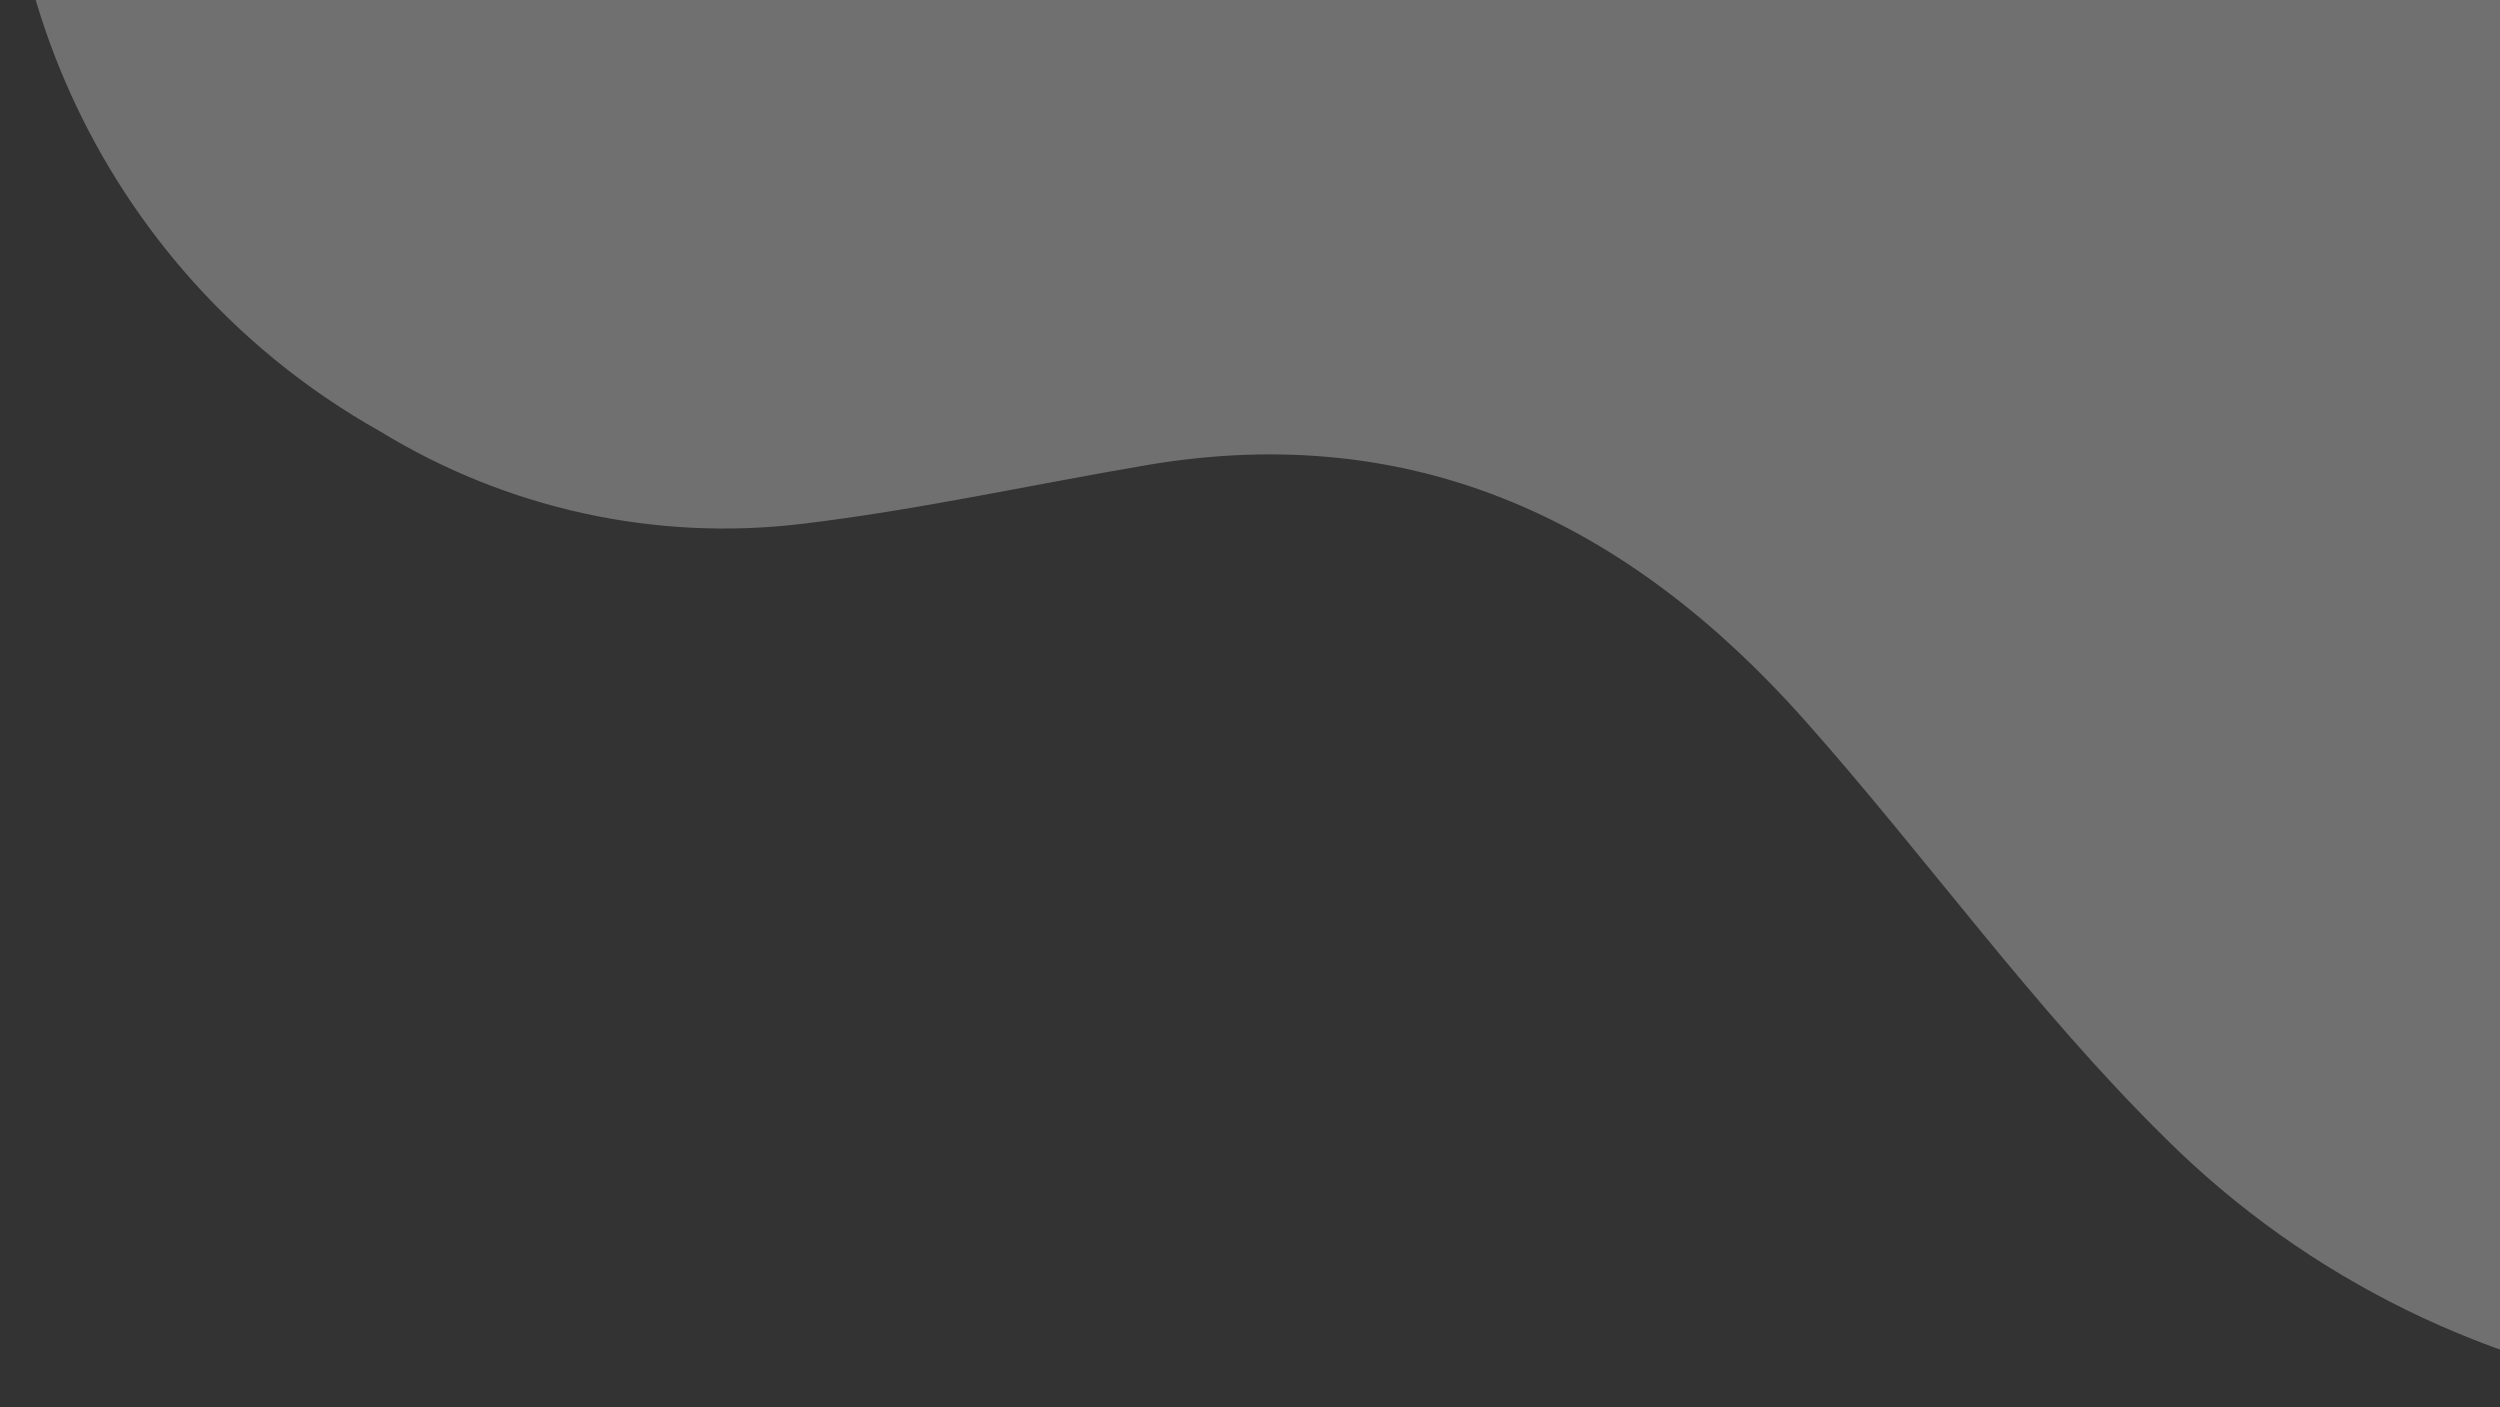 <svg width="334" height="188" viewBox="0 0 334 188" fill="none" xmlns="http://www.w3.org/2000/svg">
<rect x="0" y="0" width="334" height="188" fill="#333333" stroke="none"/>
<path opacity="0.3" d="M24.453 36.088C11.377 20.88 3.273 2.045 1.25 -17.841C-0.774 -37.727 3.381 -57.691 13.147 -75.002C22.912 -92.313 37.811 -106.124 55.804 -114.546C73.798 -122.969 94.006 -125.59 113.664 -122.052C139.929 -118.782 159.155 -102.923 177.602 -85.015C204.507 -58.765 235.673 -45.473 273.18 -56.652C294.19 -62.913 314.705 -70.746 335.195 -78.451C392.418 -99.885 459.296 -75.912 489.94 -22.674C499.551 -6.114 505.742 12.186 508.141 31.128C510.541 50.069 509.1 69.263 503.904 87.557C498.709 105.851 489.866 122.868 477.907 137.586C465.948 152.305 451.119 164.423 434.309 173.212C386.859 198.236 327.768 190.316 289.269 152.044C271.798 134.837 257.509 114.705 241.19 96.318C217.723 69.868 189.167 56.033 153.23 62.135C137.879 64.745 122.632 68.13 107.189 69.982C87.601 72.351 67.723 68 50.791 57.637C40.83 52.05 31.913 44.755 24.453 36.088Z" fill="white"/>
</svg>

